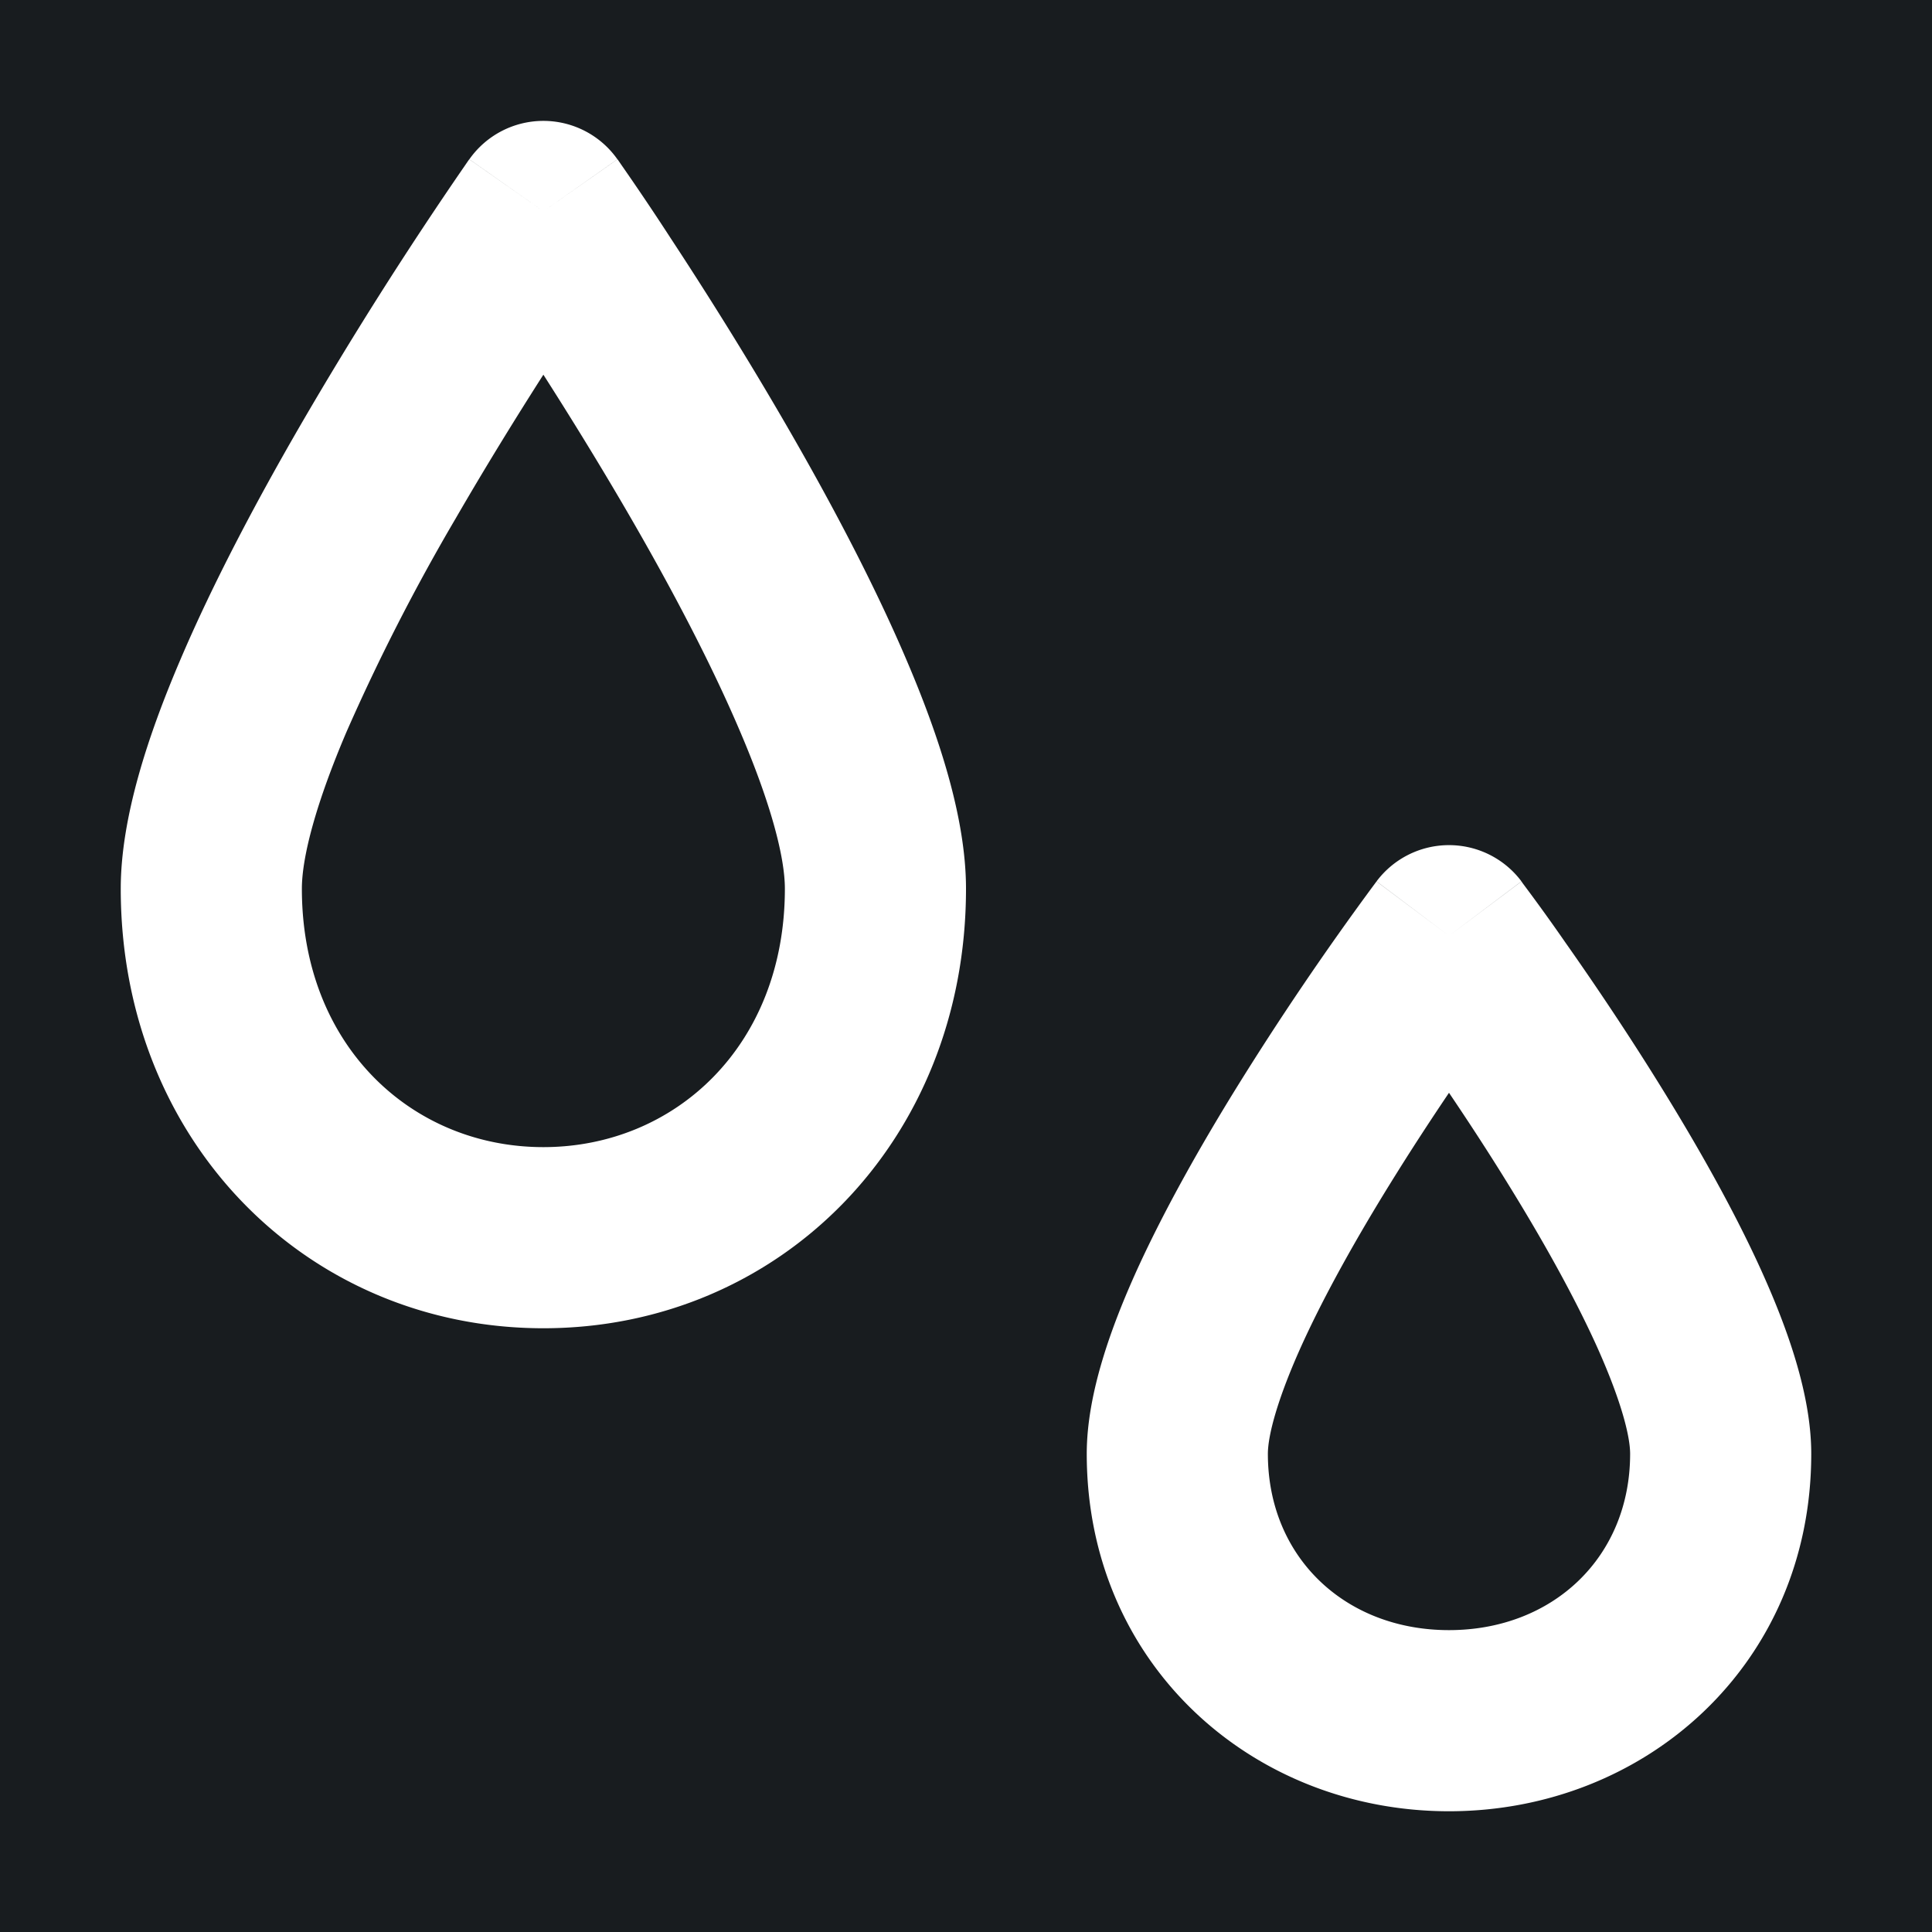 <svg xmlns="http://www.w3.org/2000/svg" width="32" height="32" fill="none" viewBox="0 0 16 16"><path fill="#181c1f" d="M0 0h16v16H0z"/><path fill="#fff" fill-rule="evenodd" d="m4.5 1.75.613-.431a.75.75 0 0 0-1.226 0zm0 0 .614-.431.002.003.007.01.024.035a22 22 0 0 1 .41.61c.263.4.615.955.967 1.565.352.609.712 1.286.986 1.93.265.621.49 1.302.49 1.888C8 9.457 6.45 11 4.5 11S1 9.457 1 7.36c0-.586.225-1.267.49-1.888.274-.644.634-1.321.986-1.93a33 33 0 0 1 1.377-2.175l.024-.035.007-.01.002-.002v-.001zm-.726 2.543c.254-.439.508-.849.726-1.19.218.341.472.751.726 1.19.336.581.663 1.2.904 1.767.252.59.37 1.036.37 1.3 0 1.303-.913 2.14-2 2.14s-2-.837-2-2.14c0-.264.118-.71.37-1.3a17 17 0 0 1 .904-1.767M12 7.75l.6-.451a.75.75 0 0 0-1.2 0zm0 0 .6-.45.002.002.005.008.02.027a16 16 0 0 1 .338.47c.217.308.507.735.798 1.206.29.469.589.994.818 1.497.217.478.419 1.034.419 1.53 0 1.744-1.374 2.96-3 2.96s-3-1.216-3-2.96c0-.496.202-1.052.419-1.53.23-.503.528-1.028.818-1.497a25 25 0 0 1 1.135-1.676l.02-.027.006-.008.002-.002zm-.487 2.052c.167-.27.335-.527.487-.752.152.225.32.481.487.752.273.441.536.907.729 1.33.204.45.284.755.284.908 0 .856-.64 1.46-1.5 1.46s-1.5-.604-1.5-1.46c0-.153.08-.459.284-.908.193-.423.456-.889.729-1.33" clip-rule="evenodd"/></svg>